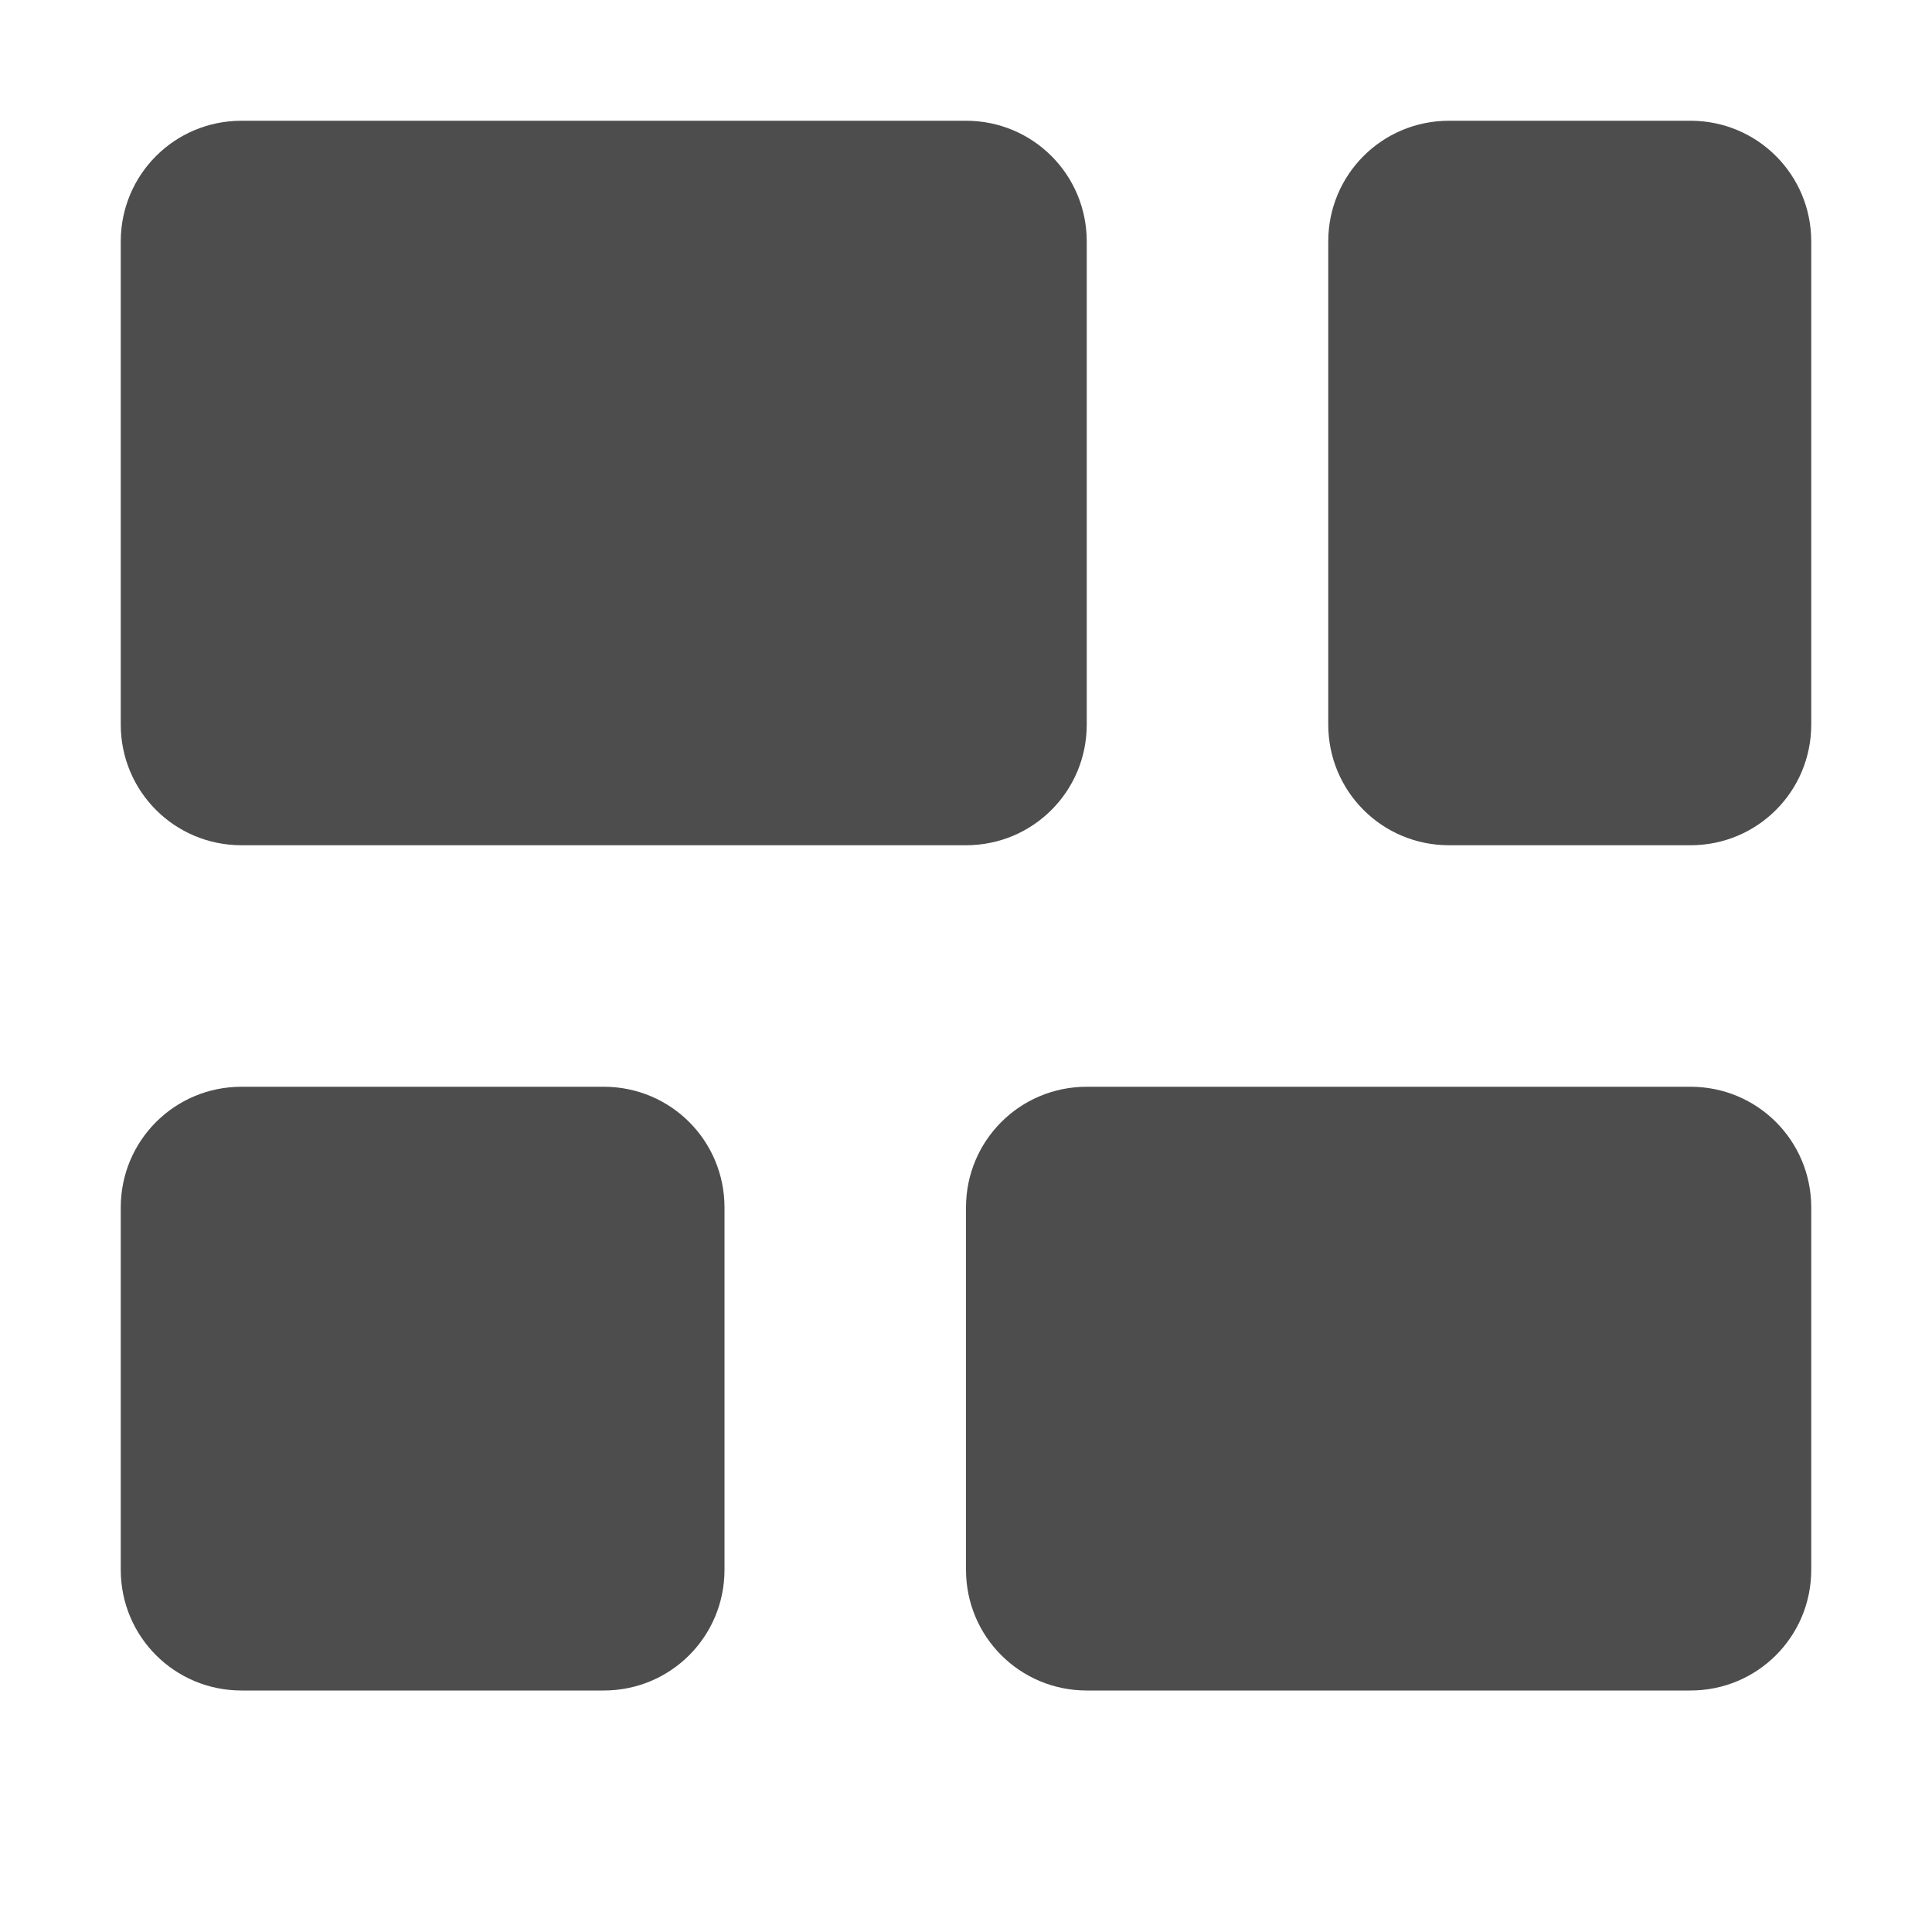 <?xml version="1.0" encoding="UTF-8" standalone="no"?>
<!-- Created with Inkscape (http://www.inkscape.org/) -->

<svg
   xmlns:dc="http://purl.org/dc/elements/1.1/"
   xmlns:cc="http://creativecommons.org/ns#"
   xmlns:rdf="http://www.w3.org/1999/02/22-rdf-syntax-ns#"
   xmlns:svg="http://www.w3.org/2000/svg"
   xmlns="http://www.w3.org/2000/svg"
   xmlns:sodipodi="http://sodipodi.sourceforge.net/DTD/sodipodi-0.dtd"
   xmlns:inkscape="http://www.inkscape.org/namespaces/inkscape"
   width="16px"
   height="16px"
   id="svg3763"
   version="1.1"
   inkscape:version="0.48.3.1 r9886"
   sodipodi:docname="tabview-0.svg">
  <defs
     id="defs3765" />
  <sodipodi:namedview
     id="base"
     pagecolor="#ffffff"
     bordercolor="#666666"
     borderopacity="1.0"
     inkscape:pageopacity="0.0"
     inkscape:pageshadow="2"
     inkscape:zoom="22.197802"
     inkscape:cx="4.01316"
     inkscape:cy="11.26607"
     inkscape:current-layer="layer1"
     showgrid="true"
     inkscape:grid-bbox="true"
     inkscape:document-units="px"
     inkscape:window-width="1280"
     inkscape:window-height="995"
     inkscape:window-x="0"
     inkscape:window-y="0"
     inkscape:window-maximized="1">
    <inkscape:grid
       type="xygrid"
       id="grid3780" />
  </sodipodi:namedview>
  <g
     id="layer1"
     inkscape:label="Layer 1"
     inkscape:groupmode="layer">
    <path
       style="fill:#4d4d4d;fill-opacity:1;stroke:none"
       d="M 2,1 C 1.446,1 1,1.446 1,2 L 1,6 C 1,6.554 1.446,7 2,7 L 8,7 C 8.554,7 9,6.554 9,6 L 9,2 C 9,1.446 8.554,1 8,1 L 2,1 z m 10,0 c -0.554,0 -1,0.446 -1,1 l 0,4 c 0,0.554 0.446,1 1,1 l 2,0 c 0.554,0 1,-0.446 1,-1 L 15,2 C 15,1.446 14.554,1 14,1 L 12,1 z M 2,9 C 1.446,9 1,9.446 1,10 l 0,3 c 0,0.554 0.446,1 1,1 l 3,0 c 0.554,0 1,-0.446 1,-1 L 6,10 C 6,9.446 5.554,9 5,9 L 2,9 z M 9,9 C 8.446,9 8,9.446 8,10 l 0,3 c 0,0.554 0.446,1 1,1 l 5,0 c 0.554,0 1,-0.446 1,-1 l 0,-3 C 15,9.446 14.554,9 14,9 L 9,9 z"
       id="rect5875"
       inkscape:connector-curvature="0" />
  </g>
</svg>

